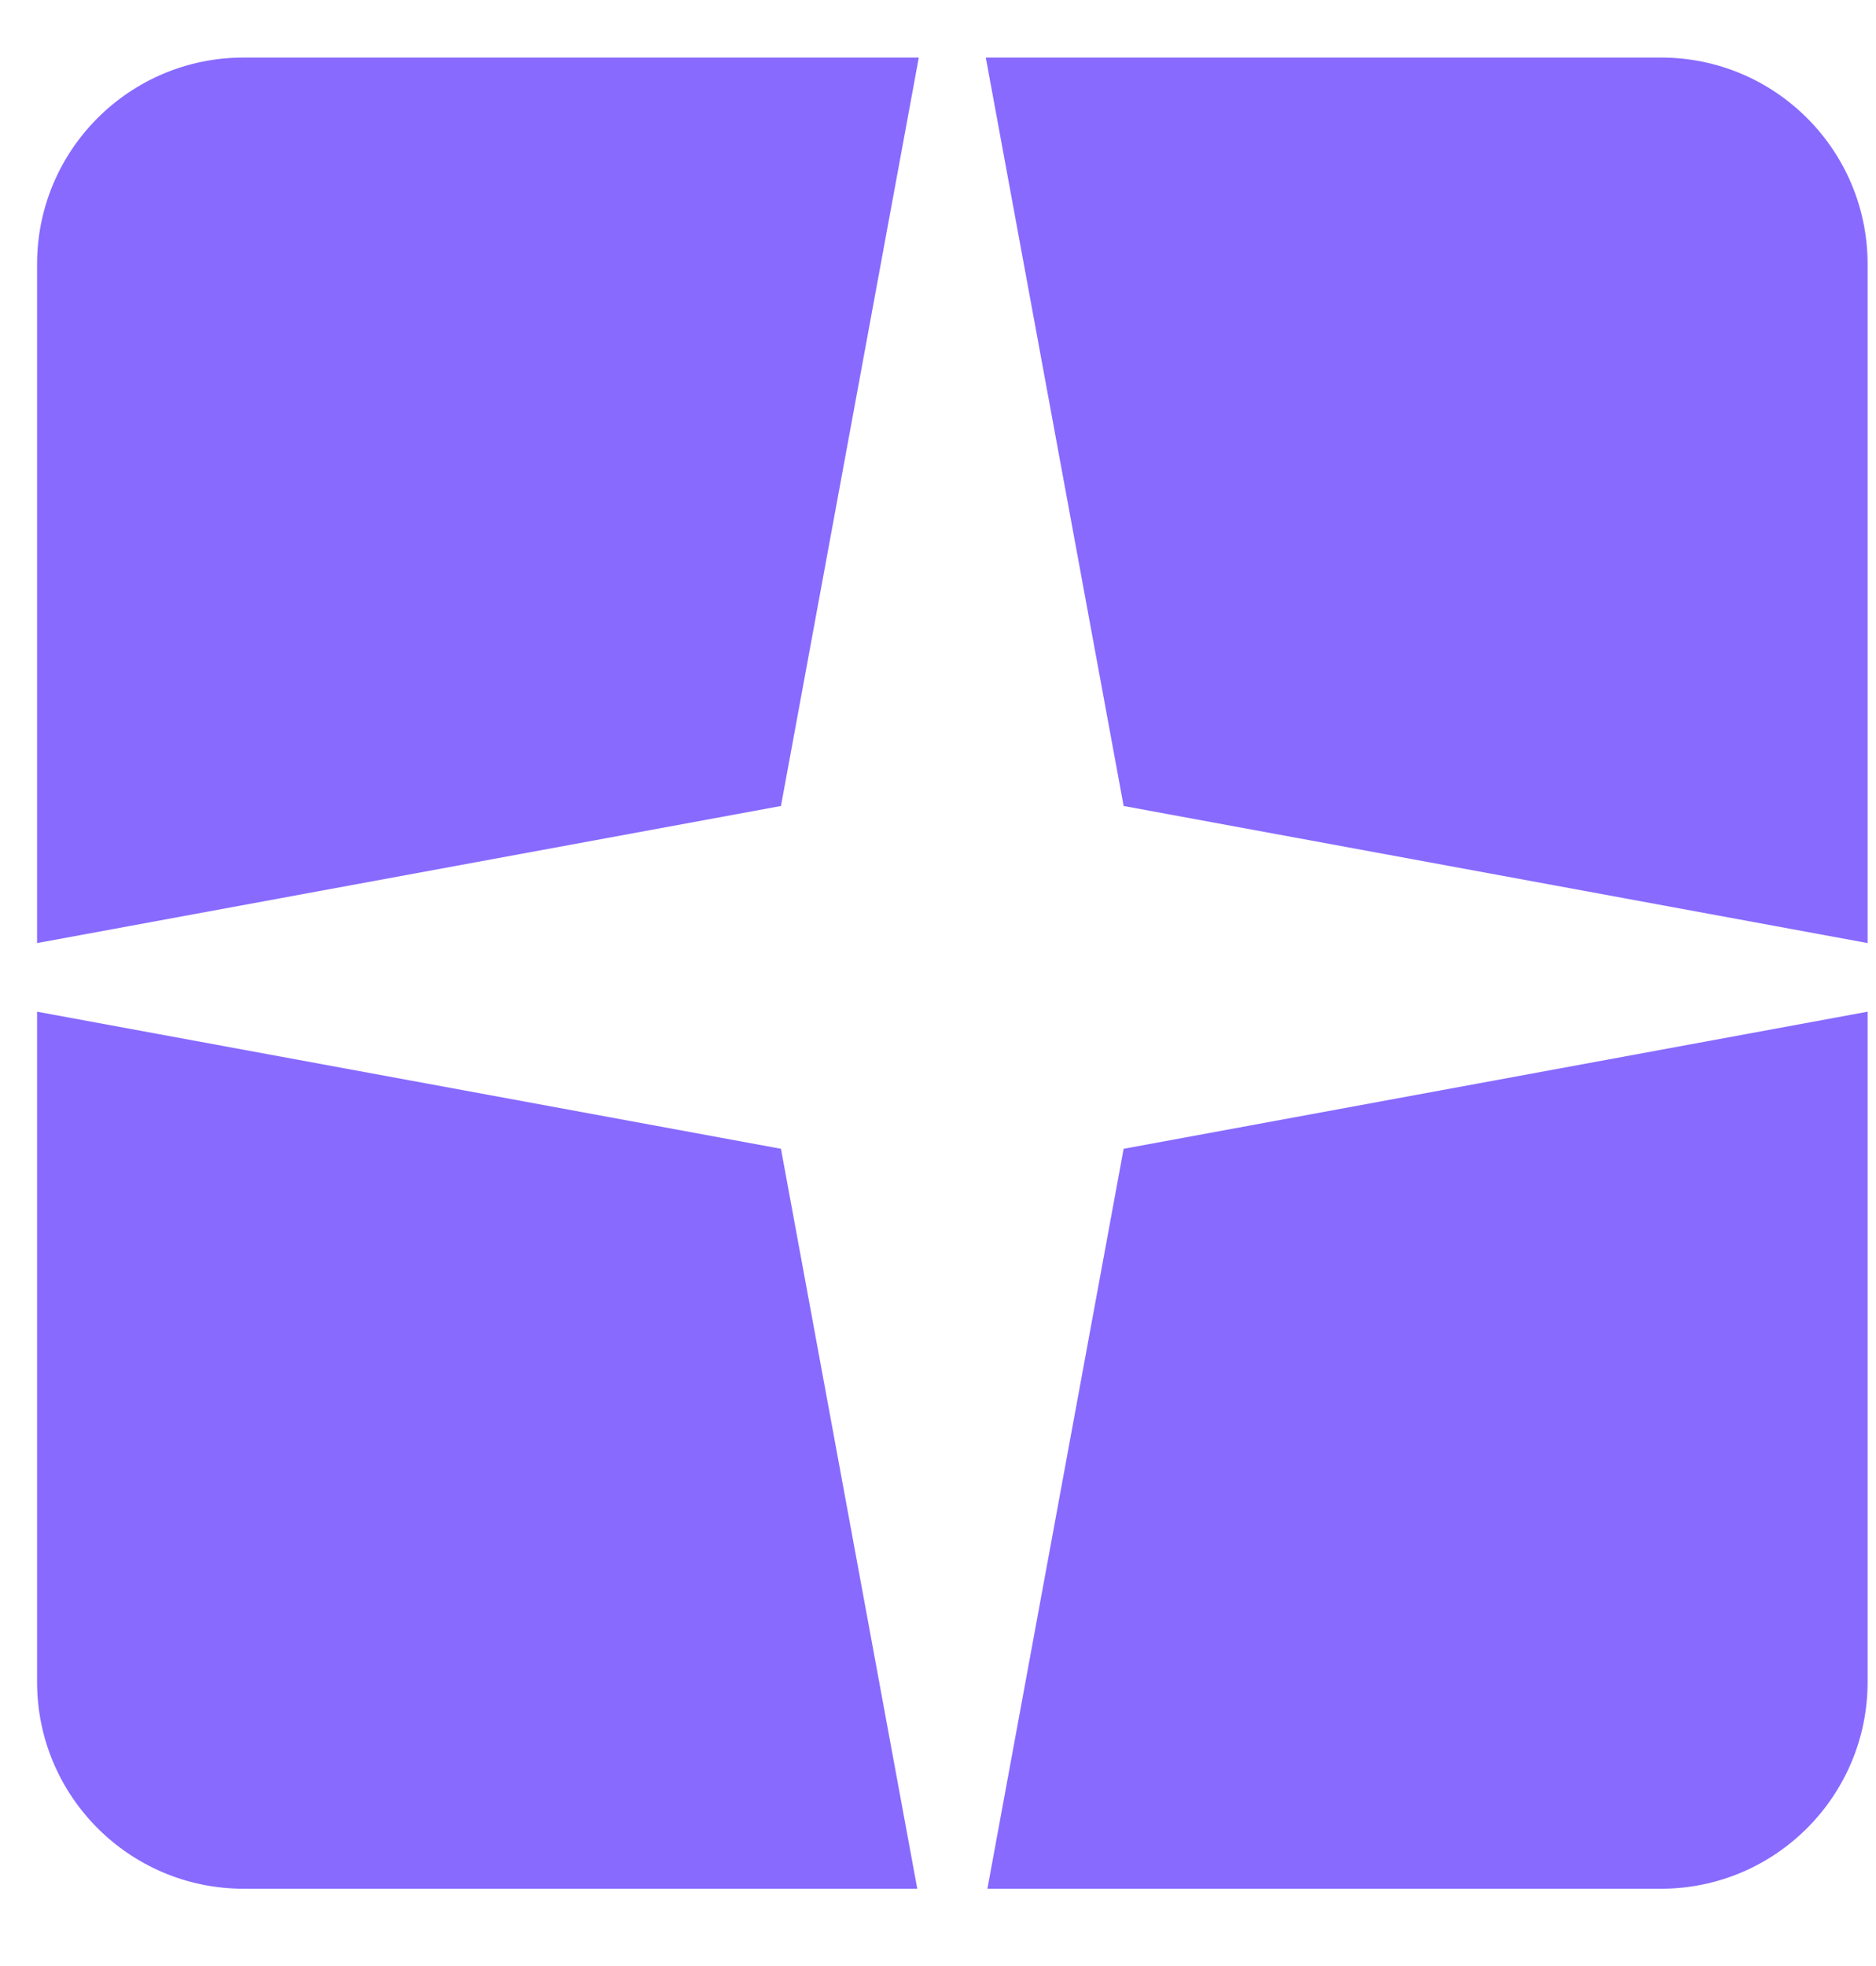 <svg width="21" height="22" viewBox="0 0 21 22" fill="none" xmlns="http://www.w3.org/2000/svg">
<path fill-rule="evenodd" clip-rule="evenodd" d="M10.285 0.644H2.727C1.45 0.644 0.415 1.679 0.415 2.956V10.553L8.742 9.019L10.285 0.644ZM0.415 11.321V18.822C0.415 20.099 1.45 21.135 2.727 21.135H10.268L8.742 12.855L0.415 11.321ZM11.053 21.135H18.593C19.87 21.135 20.906 20.099 20.906 18.822V11.321L12.578 12.855L11.053 21.135ZM20.906 10.553V2.956C20.906 1.679 19.87 0.644 18.593 0.644H11.035L12.578 9.019L20.906 10.553Z" fill="#886AFF"/>
</svg>
